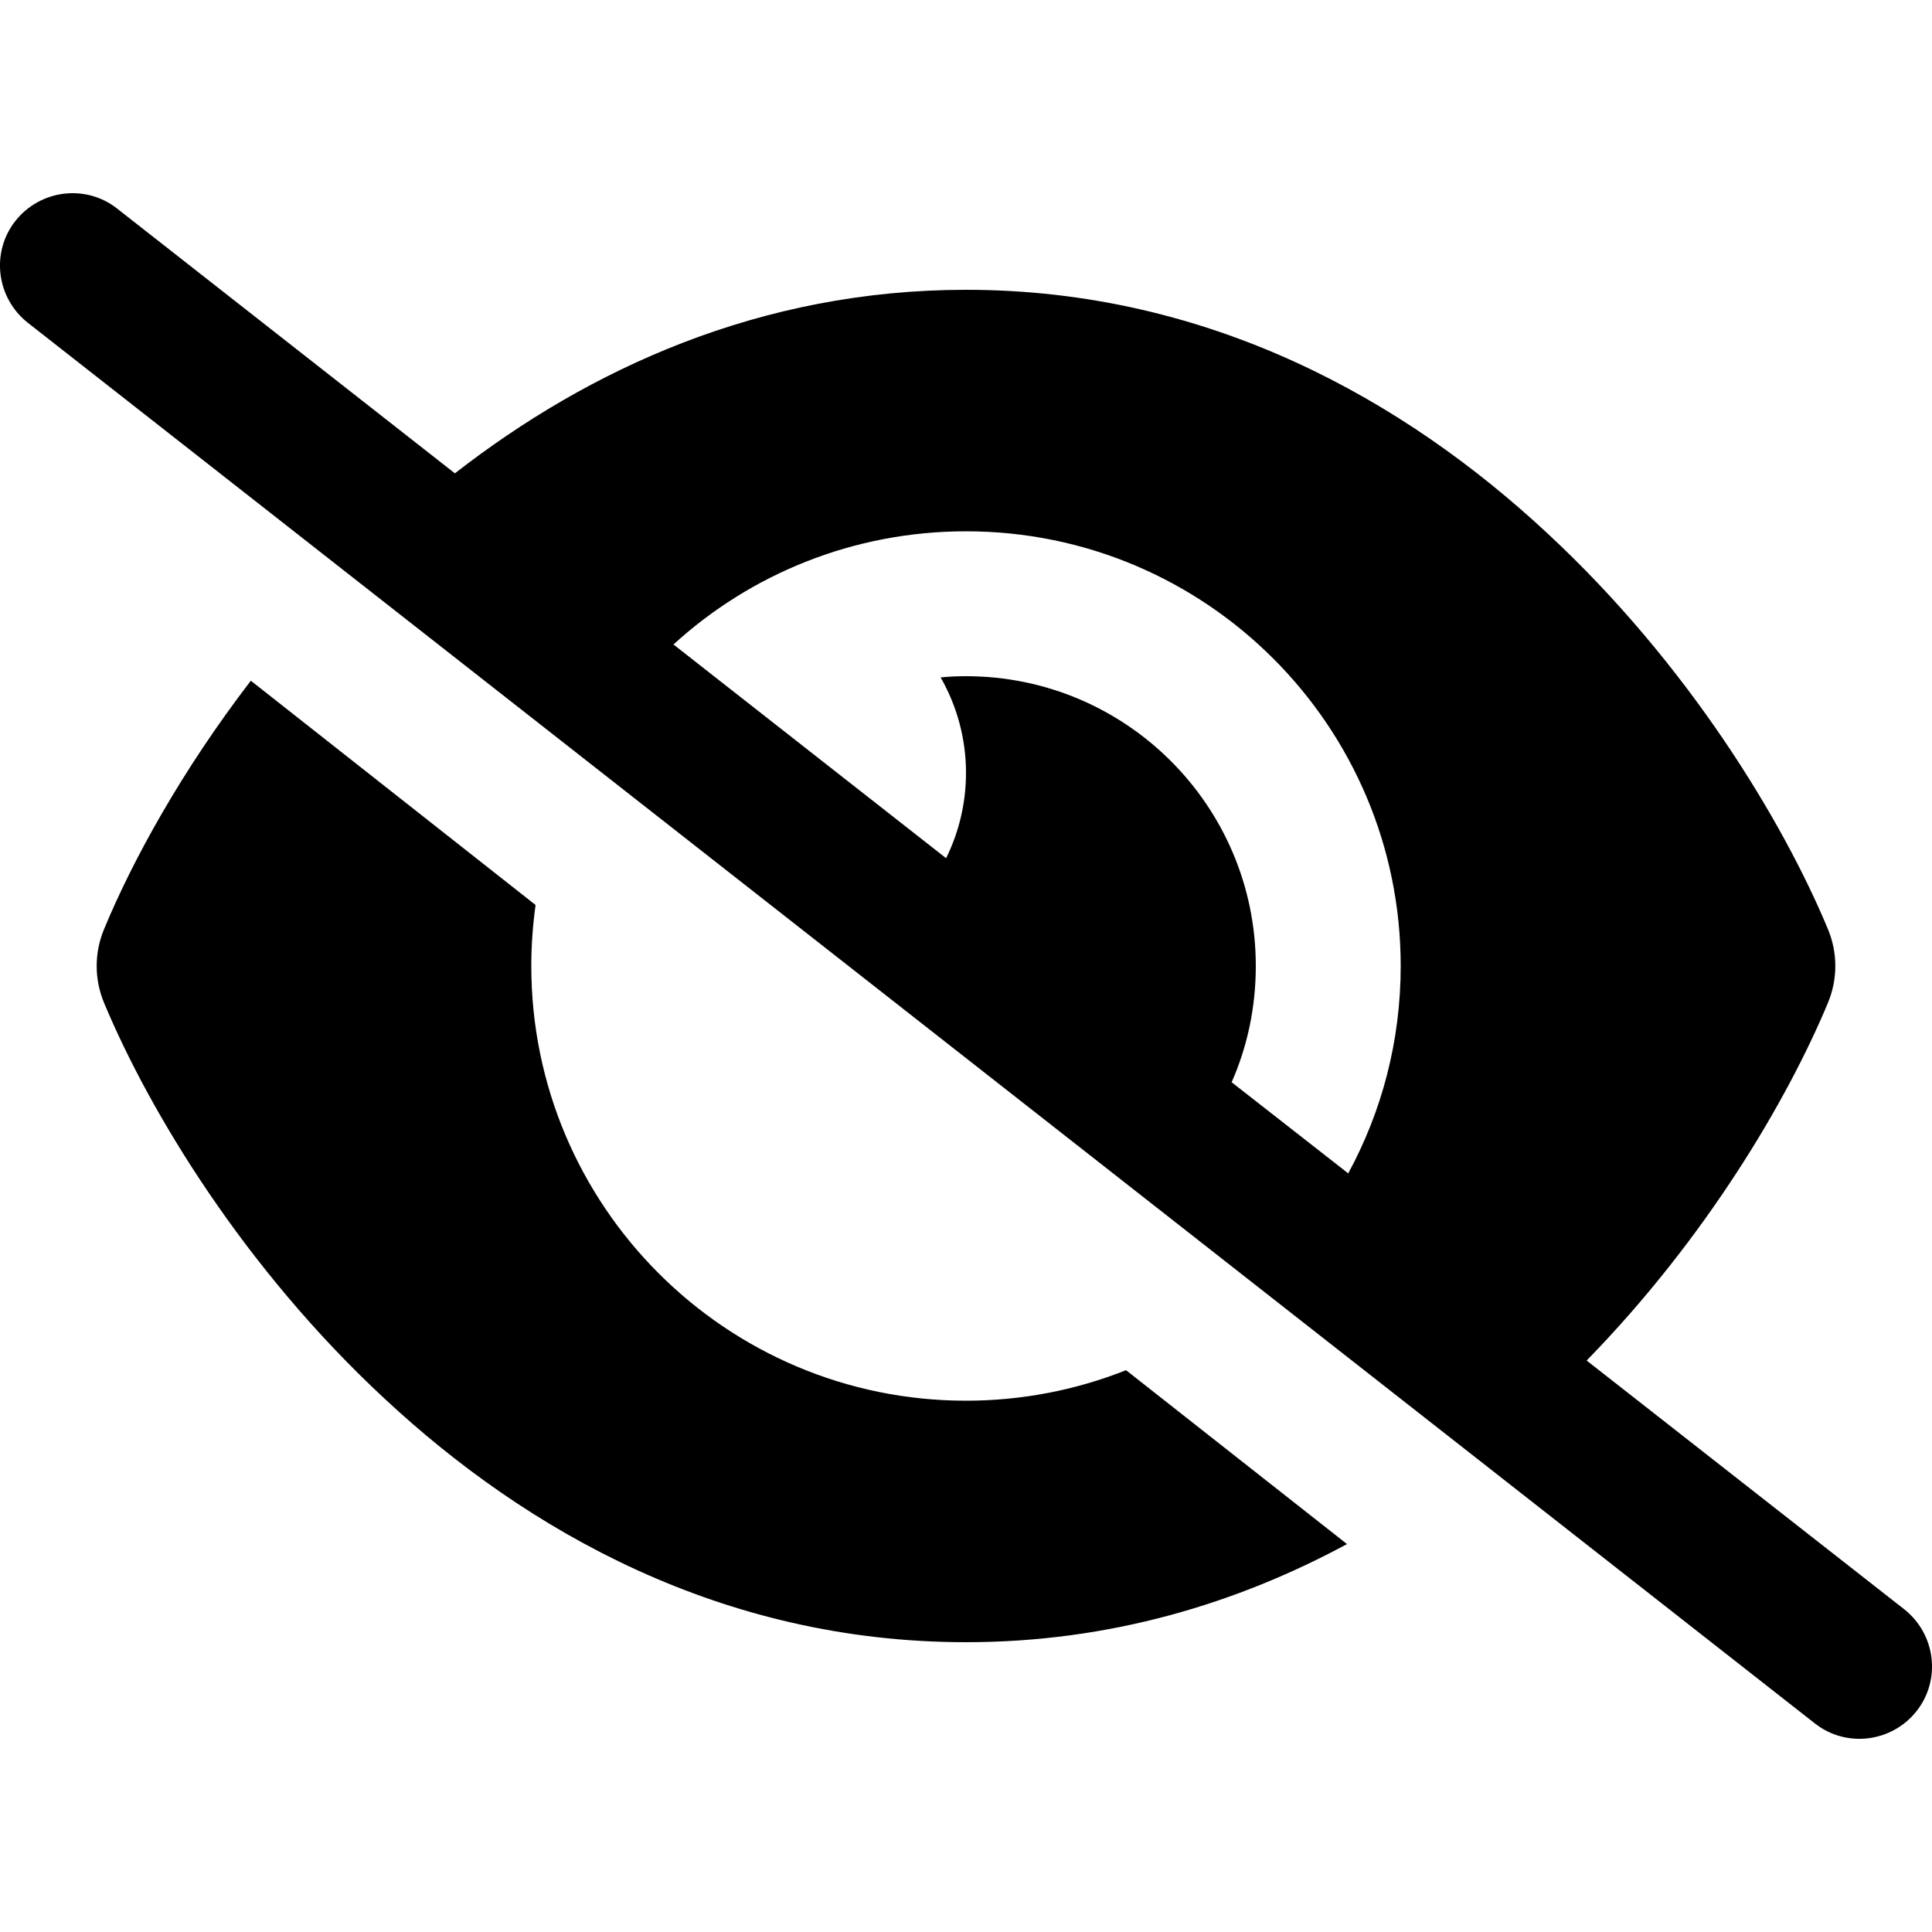 <svg width="24" height="24" viewBox="0 0 24 24" fill="none" xmlns="http://www.w3.org/2000/svg">
<g clip-path="url(#clip0_2564_1002)">
<path d="M1.455 2.591C1.065 2.284 0.499 2.355 0.191 2.745C-0.116 3.135 -0.045 3.701 0.345 4.009L22.545 21.409C22.935 21.716 23.502 21.645 23.809 21.255C24.116 20.865 24.045 20.299 23.655 19.991L19.71 16.901C21.195 15.379 22.2 13.672 22.706 12.461C22.83 12.165 22.83 11.835 22.706 11.539C22.148 10.2 20.974 8.25 19.219 6.622C17.456 4.98 15.03 3.6 12 3.6C9.443 3.6 7.313 4.586 5.651 5.88L1.455 2.591ZM8.366 8.006C9.323 7.132 10.601 6.6 12 6.6C14.982 6.6 17.4 9.019 17.4 12C17.4 12.934 17.164 13.811 16.748 14.576L15.3 13.444C15.495 13.001 15.6 12.514 15.6 12C15.6 10.012 13.988 8.4 12 8.4C11.895 8.4 11.79 8.404 11.685 8.415C11.884 8.764 12 9.169 12 9.6C12 9.982 11.91 10.342 11.753 10.661L8.366 8.006ZM16.733 19.181L13.988 17.021C13.373 17.265 12.701 17.4 12 17.4C9.019 17.4 6.6 14.981 6.6 12C6.6 11.741 6.619 11.49 6.653 11.242L3.116 8.456C2.261 9.57 1.65 10.68 1.294 11.539C1.17 11.835 1.17 12.165 1.294 12.461C1.853 13.8 3.026 15.75 4.781 17.378C6.544 19.02 8.97 20.4 12 20.4C13.793 20.4 15.371 19.916 16.733 19.181Z" fill="black"/>
</g>
<defs>
<clipPath id="clip0_2564_1002">
<rect width="24" height="24" fill="white"/>
</clipPath>
</defs>
</svg>
